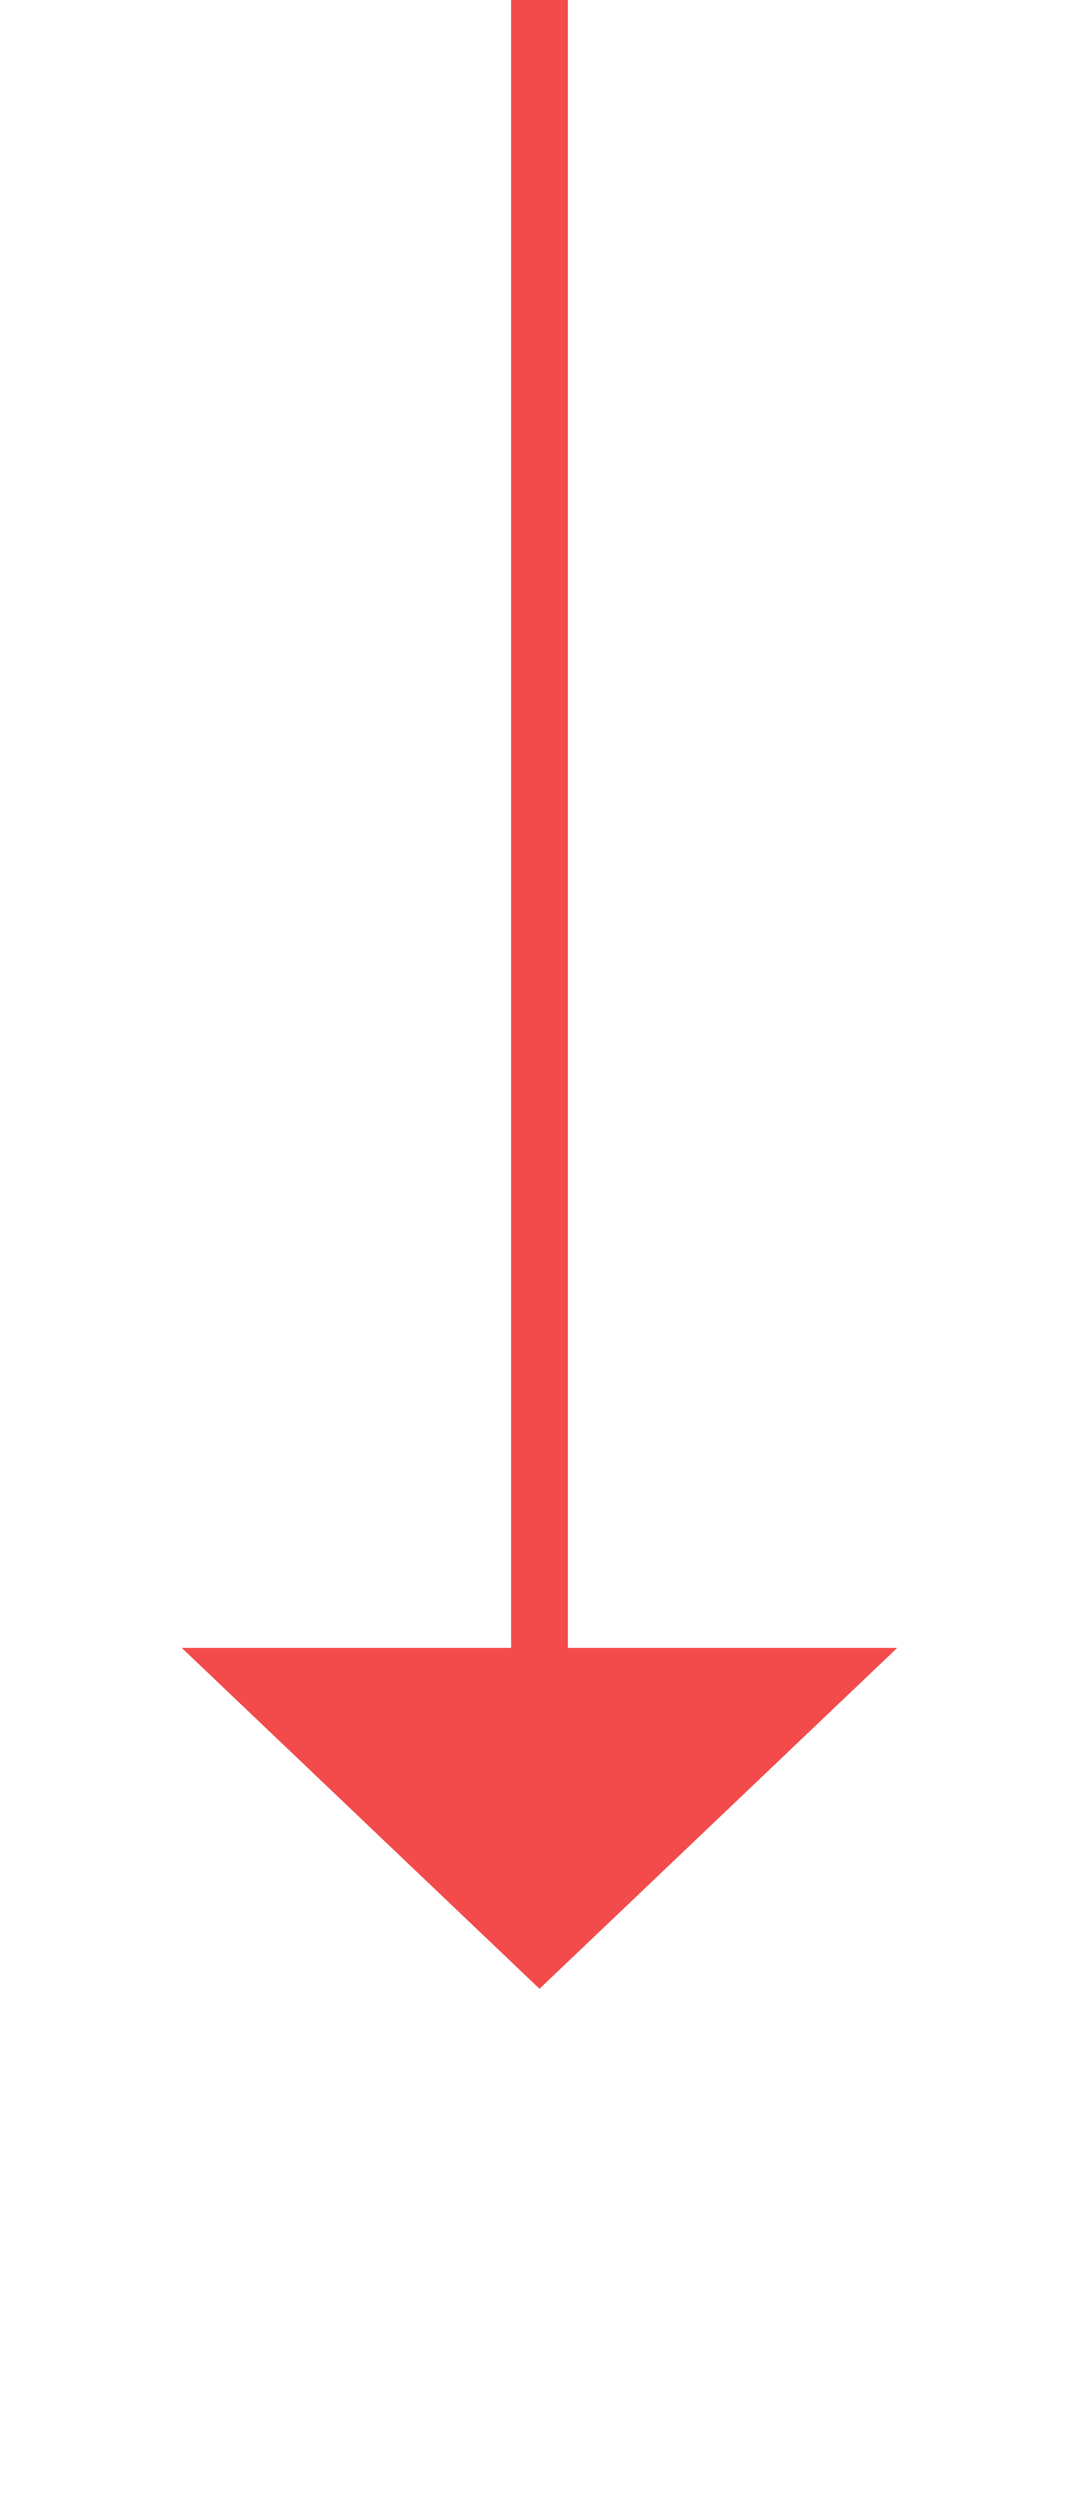 ﻿<?xml version="1.0" encoding="utf-8"?>
<svg version="1.1" xmlns:xlink="http://www.w3.org/1999/xlink" width="19px" height="44px" xmlns="http://www.w3.org/2000/svg">
  <g transform="matrix(1 0 0 1 -1078 -5862 )">
    <path d="M 1081.2 5891  L 1087.5 5897  L 1093.8 5891  L 1081.2 5891  Z " fill-rule="nonzero" fill="#f34b4b" stroke="none" />
    <path d="M 1087.5 5862  L 1087.5 5892  " stroke-width="1" stroke="#f34b4b" fill="none" />
  </g>
</svg>